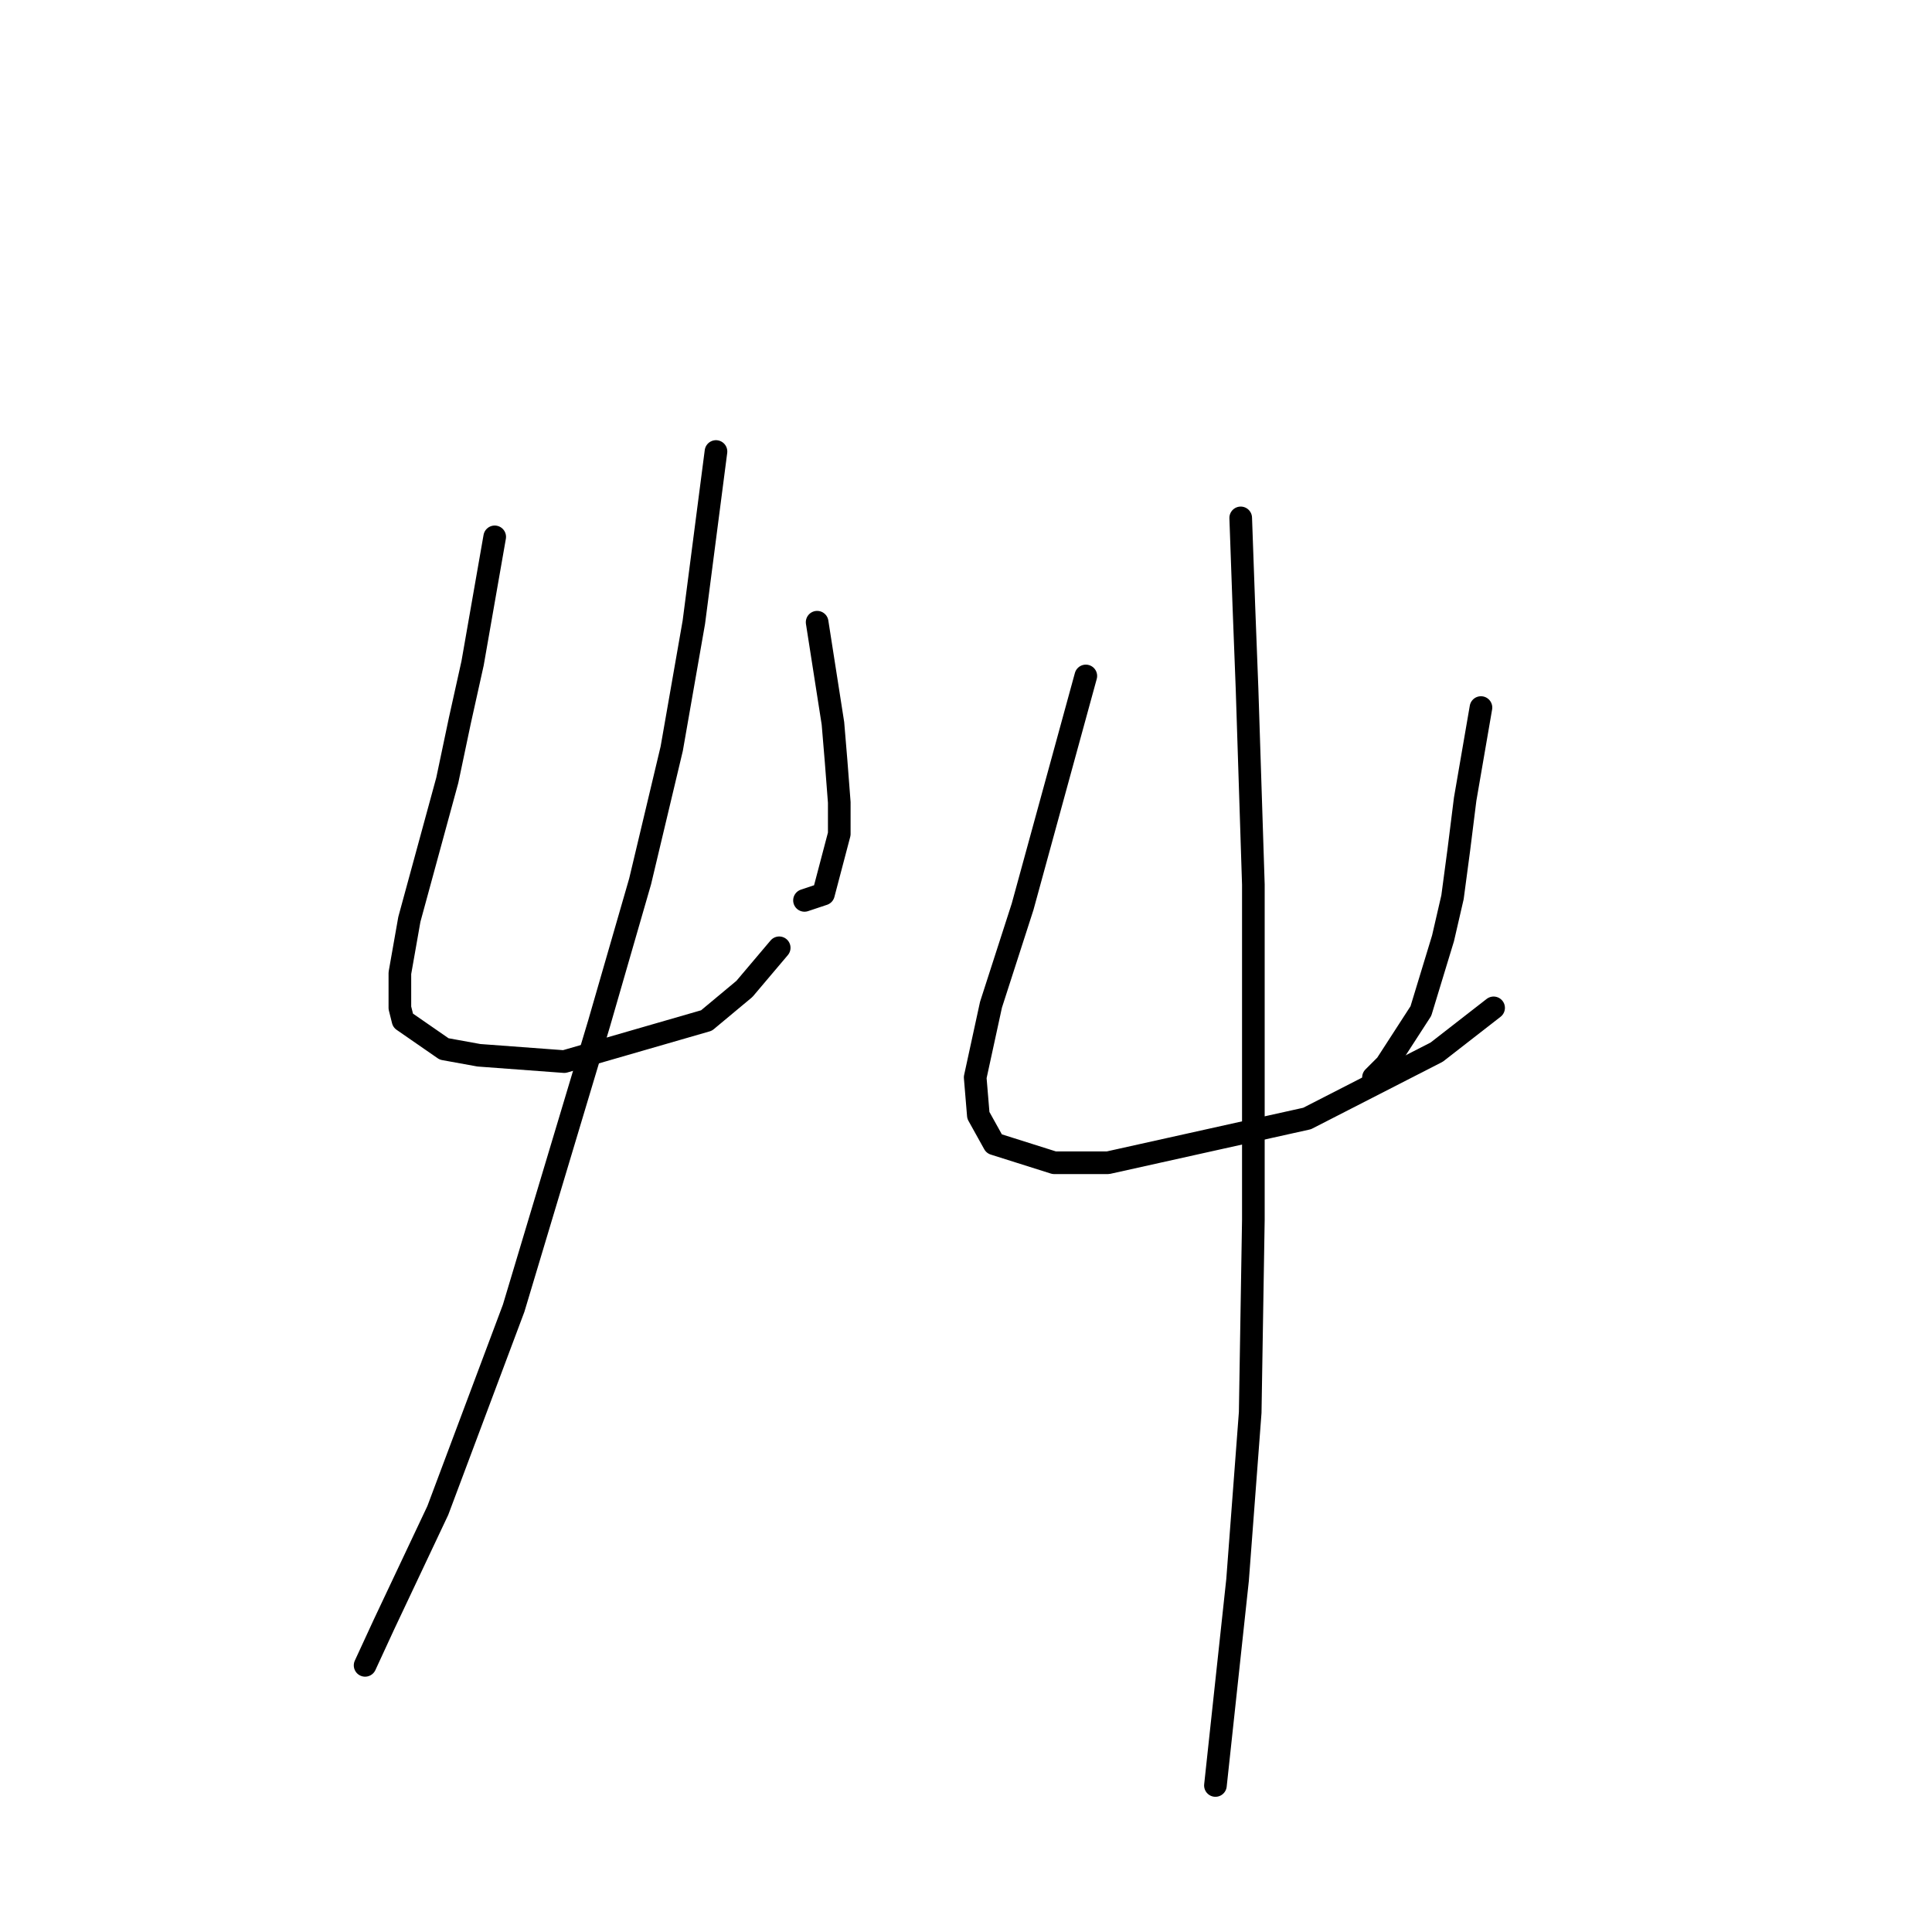 <?xml version="1.0" standalone="no"?>
    <svg width="256" height="256" xmlns="http://www.w3.org/2000/svg" version="1.1">
    <polyline stroke="black" stroke-width="3" stroke-linecap="round" fill="transparent" stroke-linejoin="round" points="65.551 71.137 62.619 87.891 60.944 95.431 59.268 103.389 54.242 121.819 52.986 128.939 52.986 133.547 53.404 135.222 58.85 138.992 63.457 139.829 74.766 140.667 93.615 135.222 98.641 131.034 103.248 125.588 103.248 125.588 " />
        <polyline stroke="black" stroke-width="3" stroke-linecap="round" fill="transparent" stroke-linejoin="round" points="108.275 82.446 110.369 95.85 110.788 100.876 111.207 106.321 111.207 110.51 109.112 118.468 106.599 119.306 106.599 119.306 " />
        <polyline stroke="black" stroke-width="3" stroke-linecap="round" fill="transparent" stroke-linejoin="round" points="94.871 59.828 91.939 82.446 89.007 99.2 84.819 116.792 79.374 135.641 68.064 173.338 58.012 200.145 50.891 215.224 48.378 220.669 48.378 220.669 " />
        <polyline stroke="black" stroke-width="3" stroke-linecap="round" fill="transparent" stroke-linejoin="round" points="143.877 89.567 135.5 120.143 131.312 133.128 129.217 142.761 129.636 147.788 131.731 151.557 139.689 154.071 146.809 154.071 173.197 148.207 190.37 139.411 197.91 133.547 197.91 133.547 " />
        <polyline stroke="black" stroke-width="3" stroke-linecap="round" fill="transparent" stroke-linejoin="round" points="196.234 93.755 194.14 105.902 193.302 112.604 192.465 118.887 191.208 124.332 188.276 133.965 183.669 141.086 181.993 142.761 181.993 142.761 " />
        <polyline stroke="black" stroke-width="3" stroke-linecap="round" fill="transparent" stroke-linejoin="round" points="164.401 68.624 164.82 80.352 165.239 91.242 166.077 117.211 166.077 132.29 166.077 161.61 165.658 187.16 163.983 209.36 161.051 236.585 161.051 236.585 " />
        </svg>